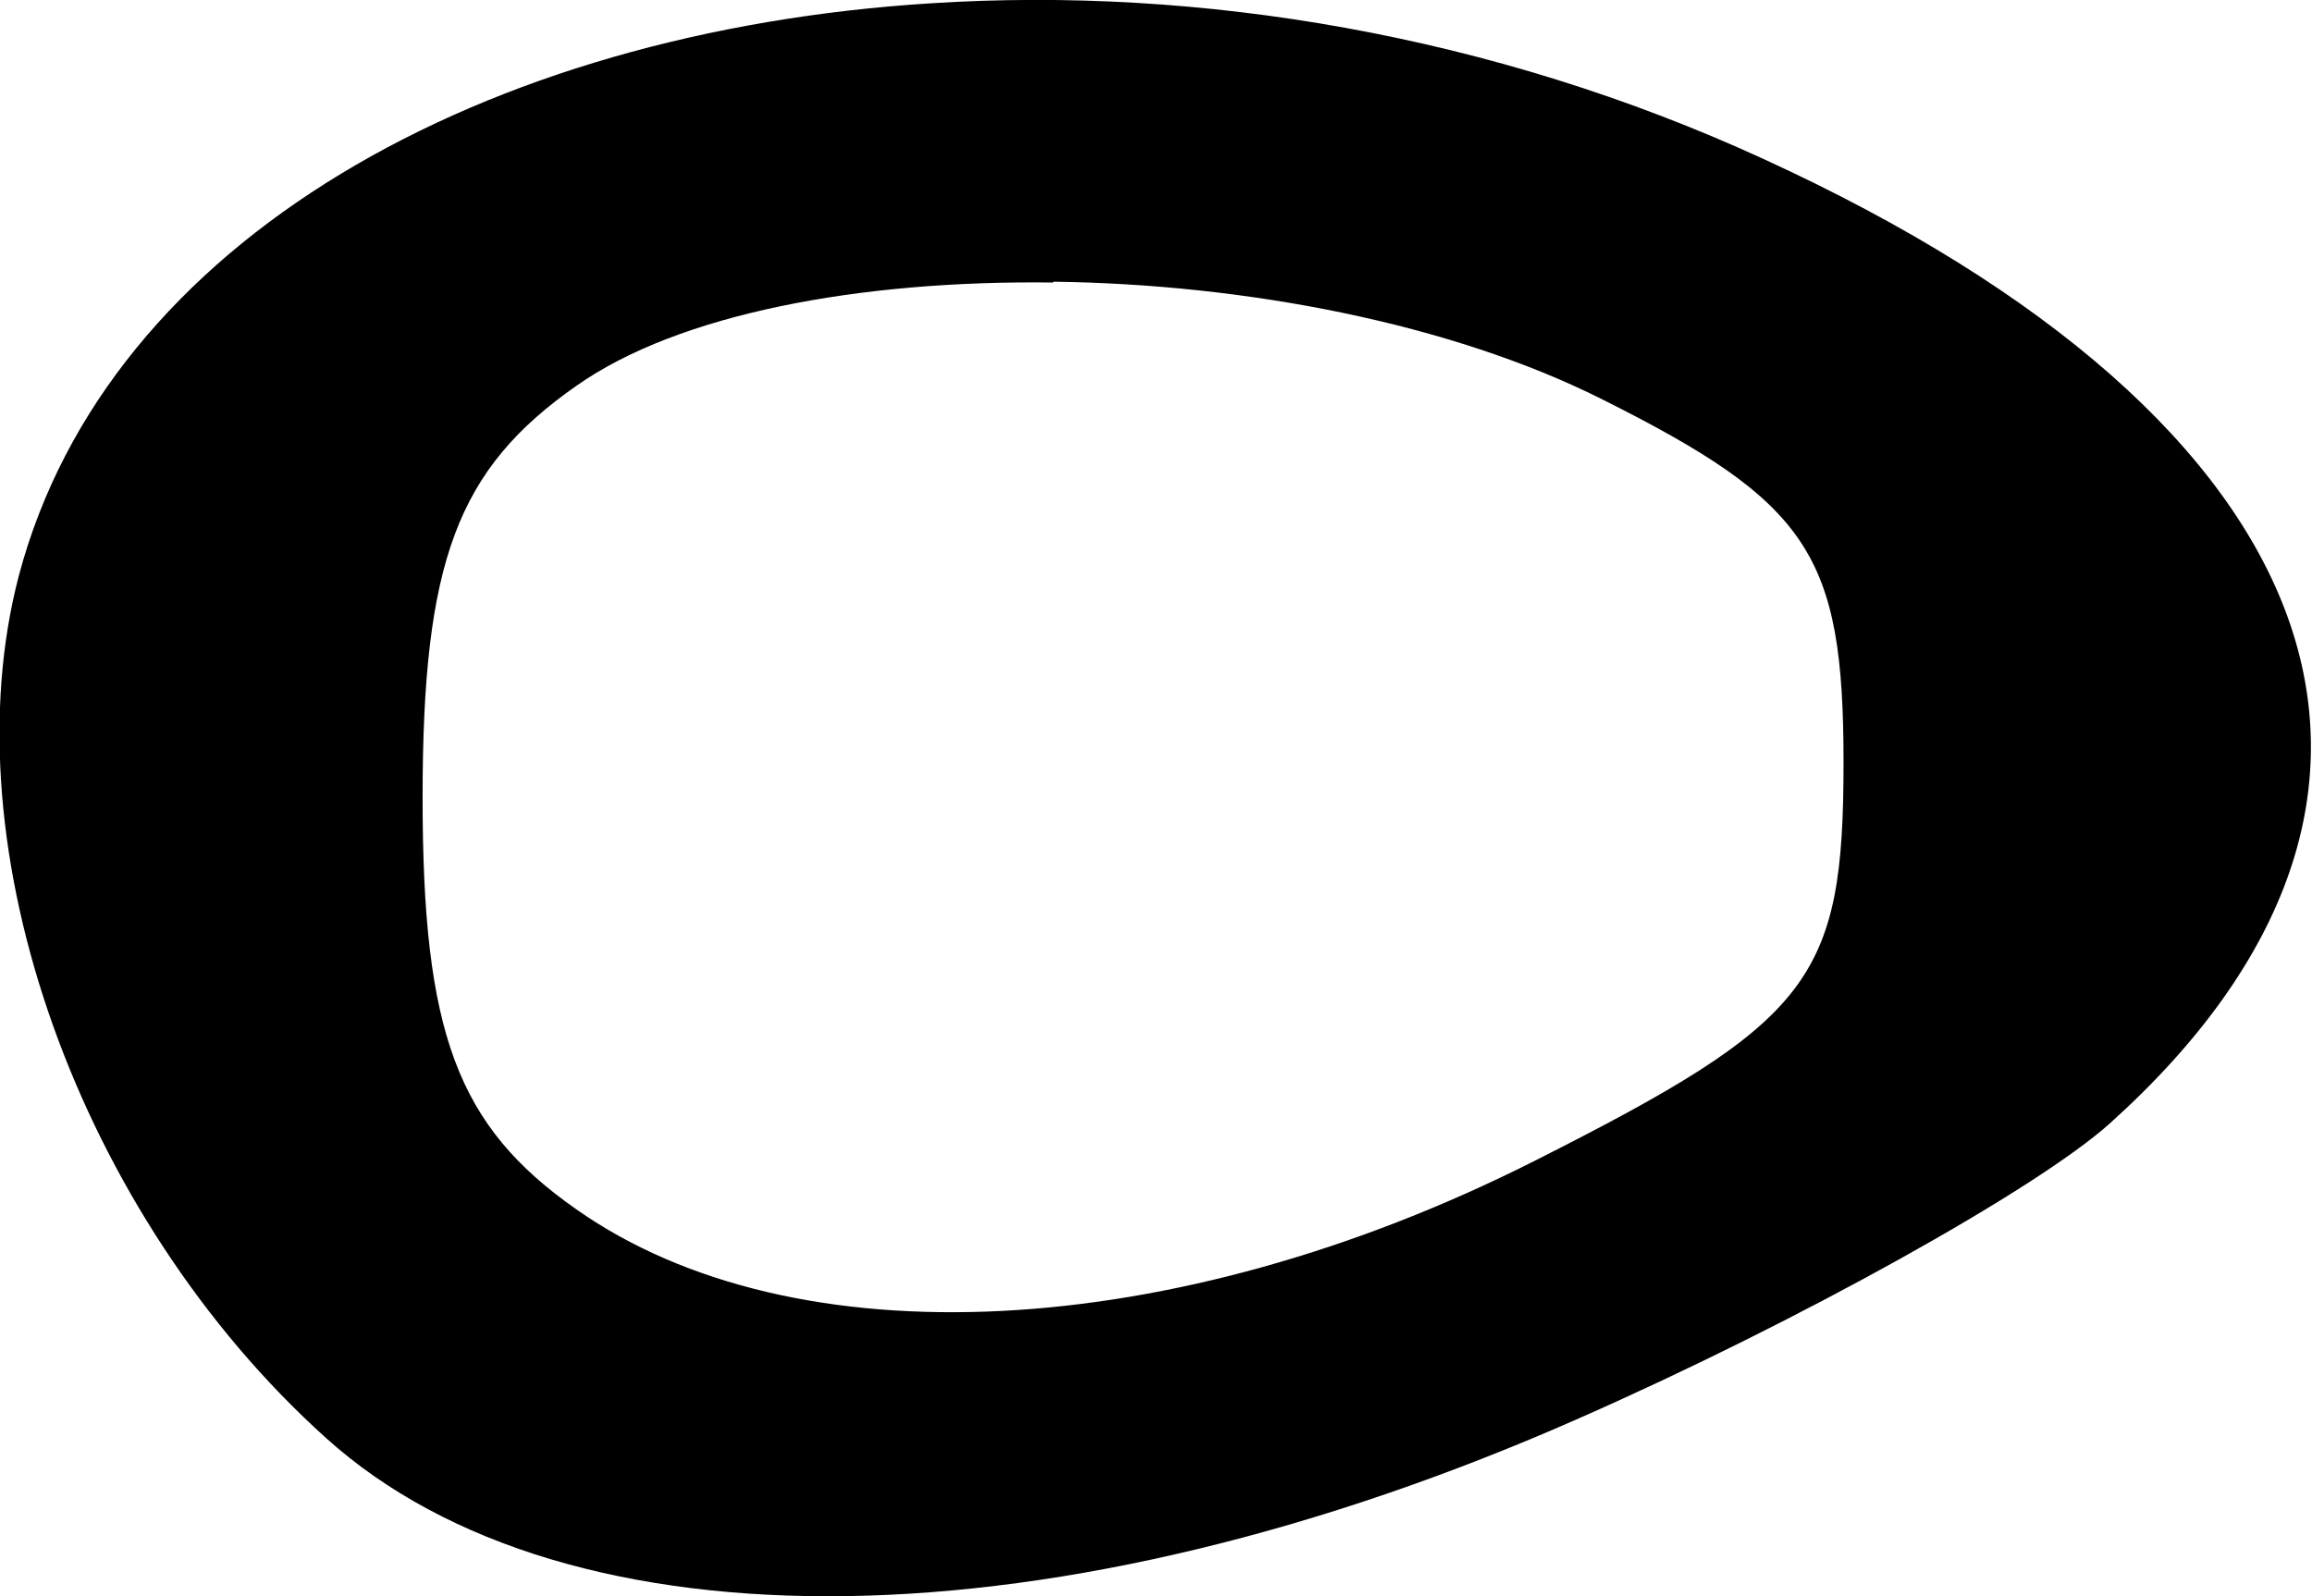<?xml version="1.0" encoding="UTF-8" standalone="no"?>
<!-- Created with Inkscape (http://www.inkscape.org/) -->

<svg
   width="2.823mm"
   height="1.949mm"
   viewBox="0 0 2.823 1.949"
   version="1.1"
   id="svg14902"
   sodipodi:docname="egg-left-down3.svg"
   inkscape:version="1.1.1 (3bf5ae0, 2021-09-20)"
   xmlns:inkscape="http://www.inkscape.org/namespaces/inkscape"
   xmlns:sodipodi="http://sodipodi.sourceforge.net/DTD/sodipodi-0.dtd"
   xmlns="http://www.w3.org/2000/svg"
   xmlns:svg="http://www.w3.org/2000/svg">
  <sodipodi:namedview
     id="namedview14904"
     pagecolor="#ffffff"
     bordercolor="#666666"
     borderopacity="1.0"
     inkscape:pageshadow="2"
     inkscape:pageopacity="0.0"
     inkscape:pagecheckerboard="0"
     inkscape:document-units="mm"
     showgrid="false"
     inkscape:zoom="11.075084"
     inkscape:cx="22.889217"
     inkscape:cy="-3.295686"
     inkscape:window-width="1920"
     inkscape:window-height="966"
     inkscape:window-x="0"
     inkscape:window-y="27"
     inkscape:window-maximized="1"
     inkscape:current-layer="layer1" />
  <defs
     id="defs14899" />
  <g
     inkscape:label="Слой 1"
     inkscape:groupmode="layer"
     id="layer1"
     transform="translate(27.194,-70.869)">
    <path
       d="m -26.057,70.873 c -0.545,0.034 -1.005,0.288 -1.114,0.699 -0.087,0.332 0.073,0.781 0.375,1.053 0.295,0.266 0.894,0.257 1.53,-0.024 0.268,-0.118 0.559,-0.28 0.648,-0.36 0.443,-0.398 0.278,-0.857 -0.423,-1.178 -0.331,-0.152 -0.689,-0.211 -1.016,-0.19 z m 0.149,0.34 c 0.236,0.003 0.485,0.051 0.669,0.143 0.254,0.127 0.296,0.19 0.296,0.444 0,0.266 -0.039,0.316 -0.378,0.487 -0.44,0.222 -0.903,0.246 -1.169,0.059 -0.146,-0.102 -0.188,-0.216 -0.188,-0.503 0,-0.288 0.042,-0.401 0.188,-0.503 0.125,-0.088 0.346,-0.129 0.582,-0.126 z"
       style="fill:#000000;stroke-width:0.085"
       id="path14859"
       sodipodi:nodetypes="cccccsccscsccscss" />
  </g>
</svg>
